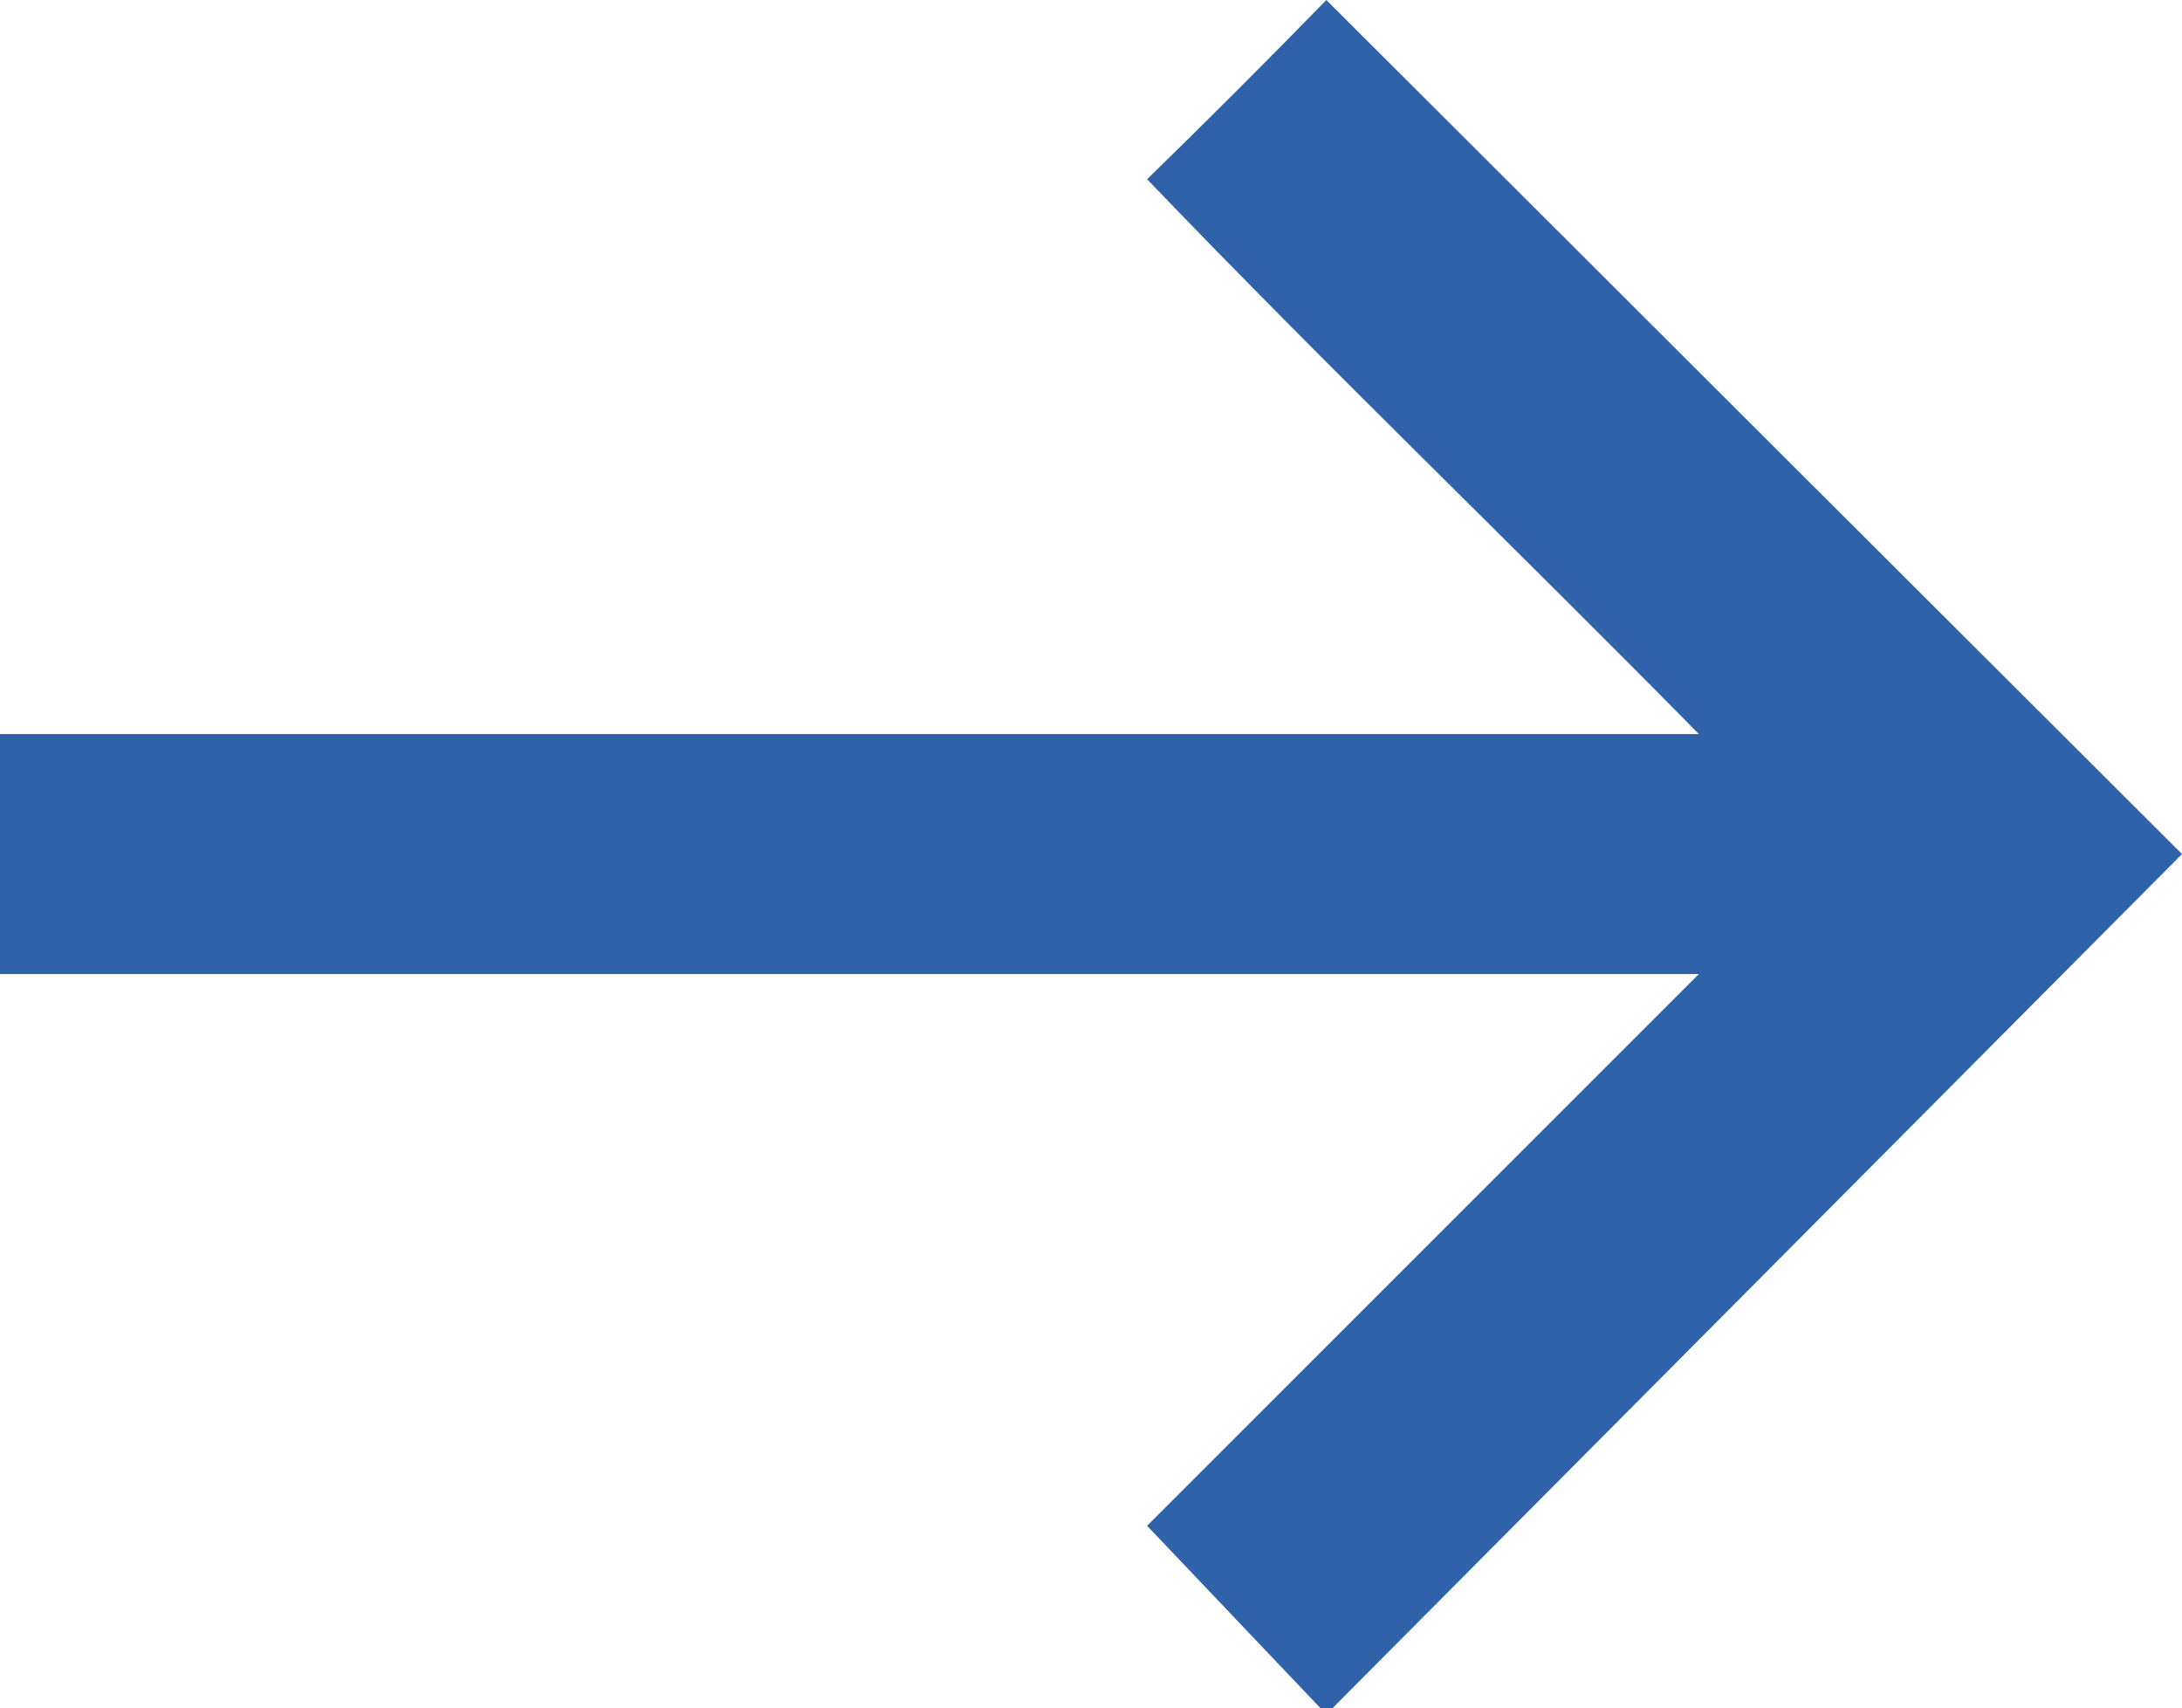 <svg xmlns="http://www.w3.org/2000/svg" viewBox="0 0 14 10.96"><defs><style>.cls-1{fill:#3062aa;}</style></defs><title>blue_arrow</title><g id="Layer_2" data-name="Layer 2"><g id="Layer_1-2" data-name="Layer 1"><g id="Arrow"><path id="Path_1322" data-name="Path 1322" class="cls-1" d="M8.51,0,14,5.48,8.51,11,7.36,9.79,10.9,6.25H0V4.71H10.9C9.72,3.51,8.52,2.36,7.36,1.15,7.75.77,8.13.39,8.51,0Z"/></g></g></g></svg>